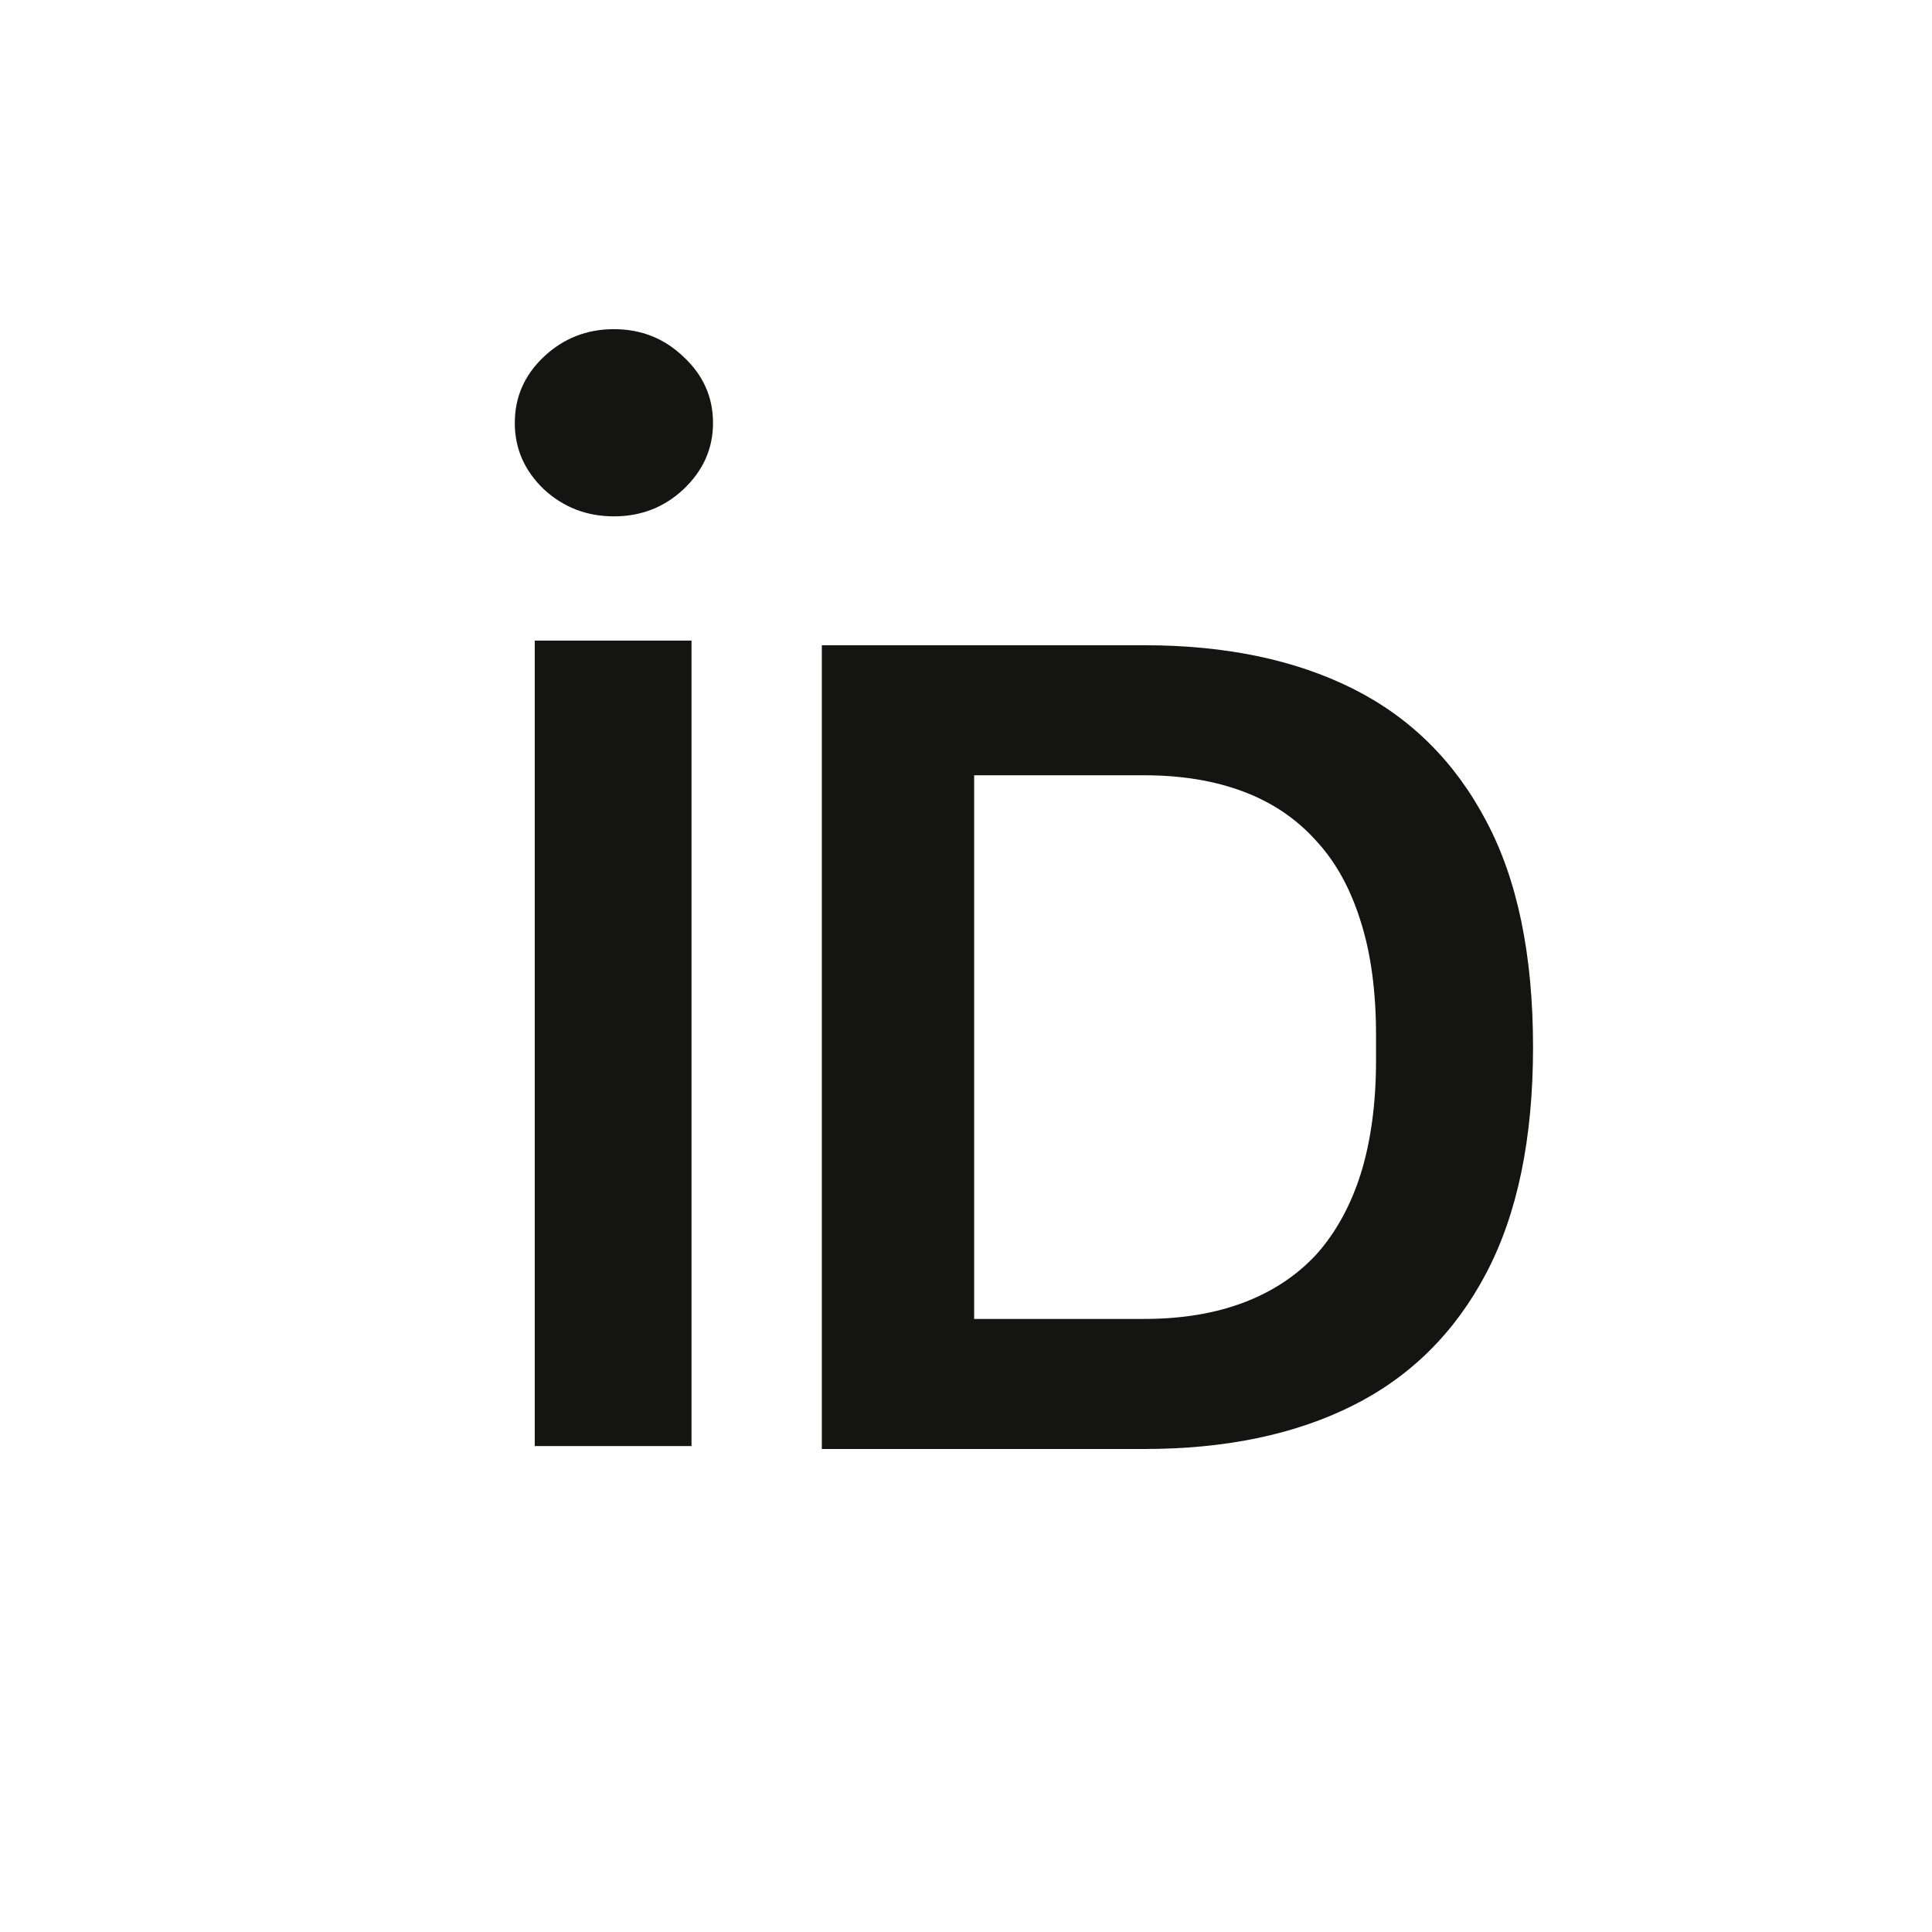 <svg width="72" height="72" viewBox="0 0 72 72" fill="none" xmlns="http://www.w3.org/2000/svg">
<g clip-path="url(#clip0_398_541)">
<path d="M19.928 53.89V23.874H25.771V53.89H19.928ZM22.879 19.243C21.862 19.243 20.99 18.904 20.26 18.227C19.544 17.536 19.185 16.715 19.185 15.764C19.185 14.8 19.544 13.98 20.26 13.302C20.99 12.612 21.862 12.267 22.879 12.267C23.895 12.267 24.761 12.612 25.478 13.302C26.207 13.98 26.572 14.8 26.572 15.764C26.572 16.715 26.207 17.536 25.478 18.227C24.761 18.904 23.895 19.243 22.879 19.243Z" fill="#141413"/>
<path d="M30.627 54V24.046H42.635C45.663 24.046 48.254 24.584 50.408 25.661C52.562 26.738 54.221 28.383 55.386 30.596C56.55 32.779 57.132 35.588 57.132 39.023C57.132 42.429 56.55 45.238 55.386 47.45C54.221 49.663 52.562 51.307 50.408 52.384C48.254 53.462 45.663 54 42.635 54H30.627ZM36.304 49.153H42.635C44.033 49.153 45.27 48.949 46.347 48.542C47.424 48.134 48.326 47.538 49.054 46.752C49.782 45.937 50.335 44.932 50.713 43.739C51.092 42.516 51.281 41.104 51.281 39.503V38.586C51.281 36.956 51.092 35.544 50.713 34.351C50.335 33.128 49.782 32.124 49.054 31.338C48.326 30.523 47.424 29.911 46.347 29.504C45.27 29.096 44.033 28.892 42.635 28.892H36.304V49.153Z" fill="#141413"/>
</g>
<defs>
<clipPath id="clip0_398_541">
<rect width="72" height="72" fill="white"/>
</clipPath>
</defs>
</svg>
